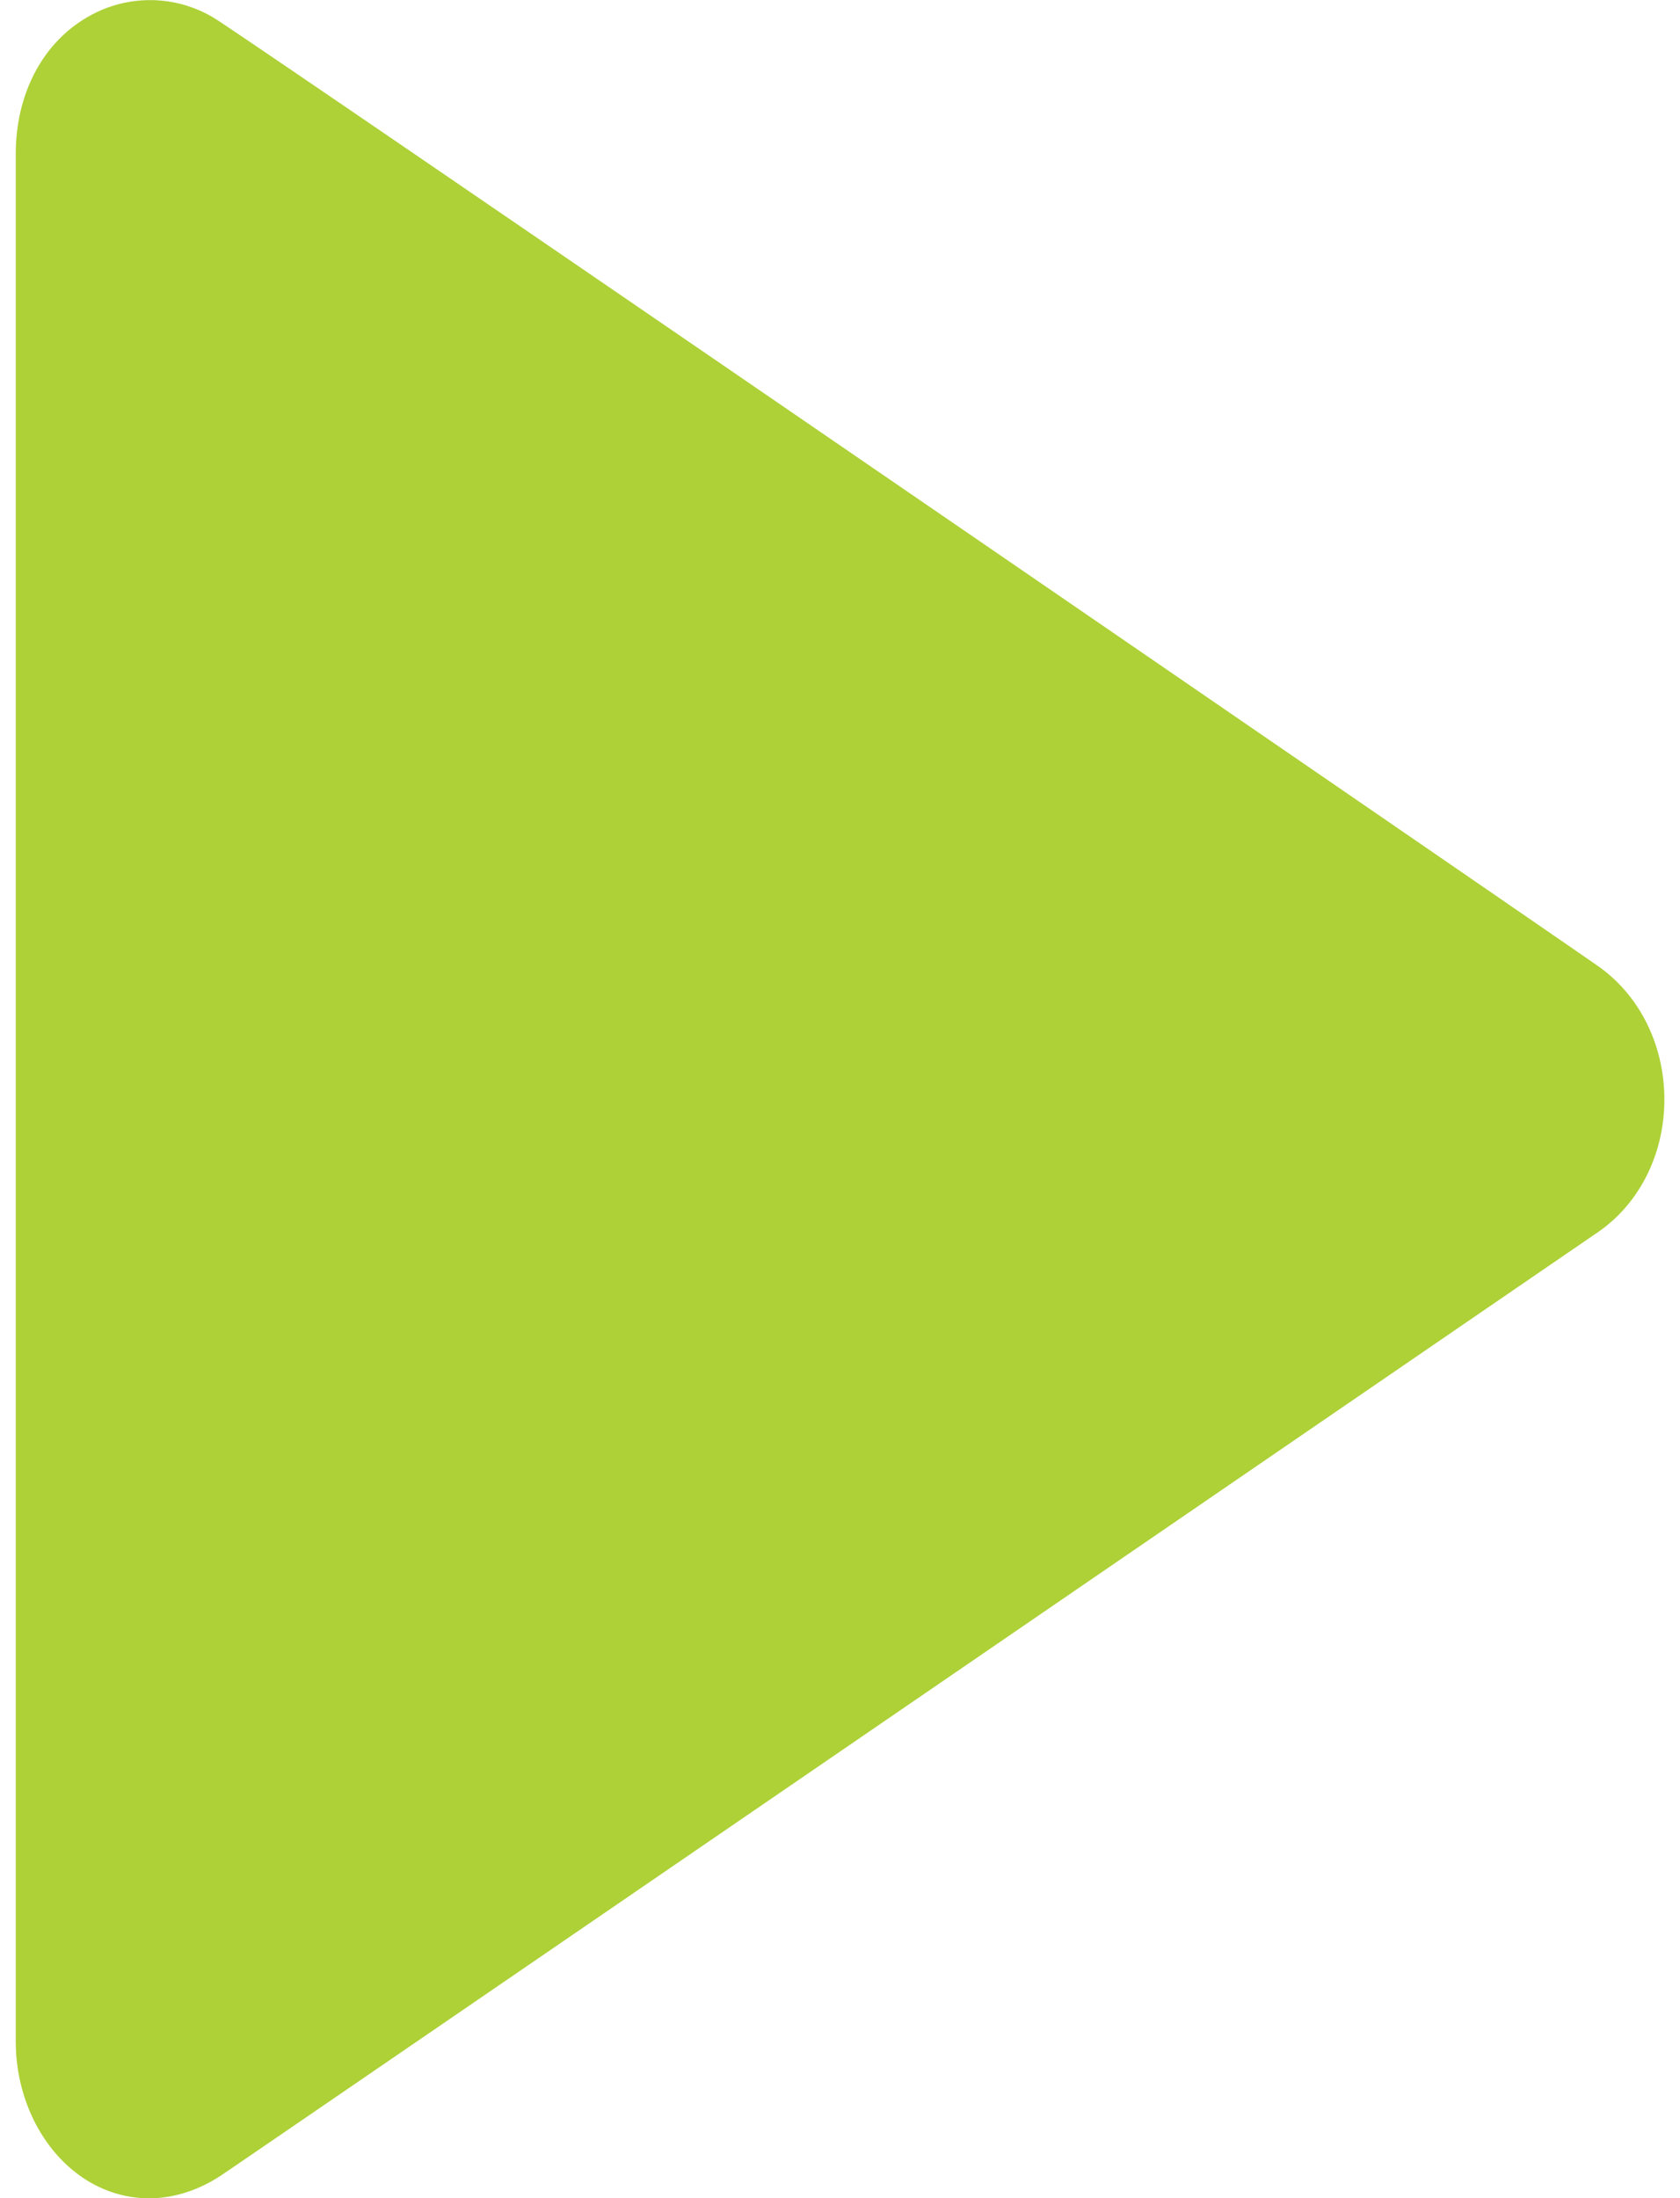 <svg width="13" height="17" xmlns="http://www.w3.org/2000/svg" xmlns:xlink="http://www.w3.org/1999/xlink" xmlns:svgjs="http://svgjs.com/svgjs" viewBox="0.121 0 12.757 17" fill="#add136"><svg xmlns="http://www.w3.org/2000/svg" width="13" height="17" viewBox="1.999 2.006 12.002 15.994"><path paint-order="stroke fill markers" fill-rule="evenodd" d="M1.999 16.86V3.126c0-.439.198-.813.53-1a.9.9 0 01.954.037c.698.46 9.588 6.56 10.036 6.873.302.212.482.574.482.97s-.18.756-.483.965c-.864.591-9.593 6.572-10.01 6.854-.307.209-.656.233-.956.066-.336-.188-.553-.592-.553-1.03z"/></svg></svg>